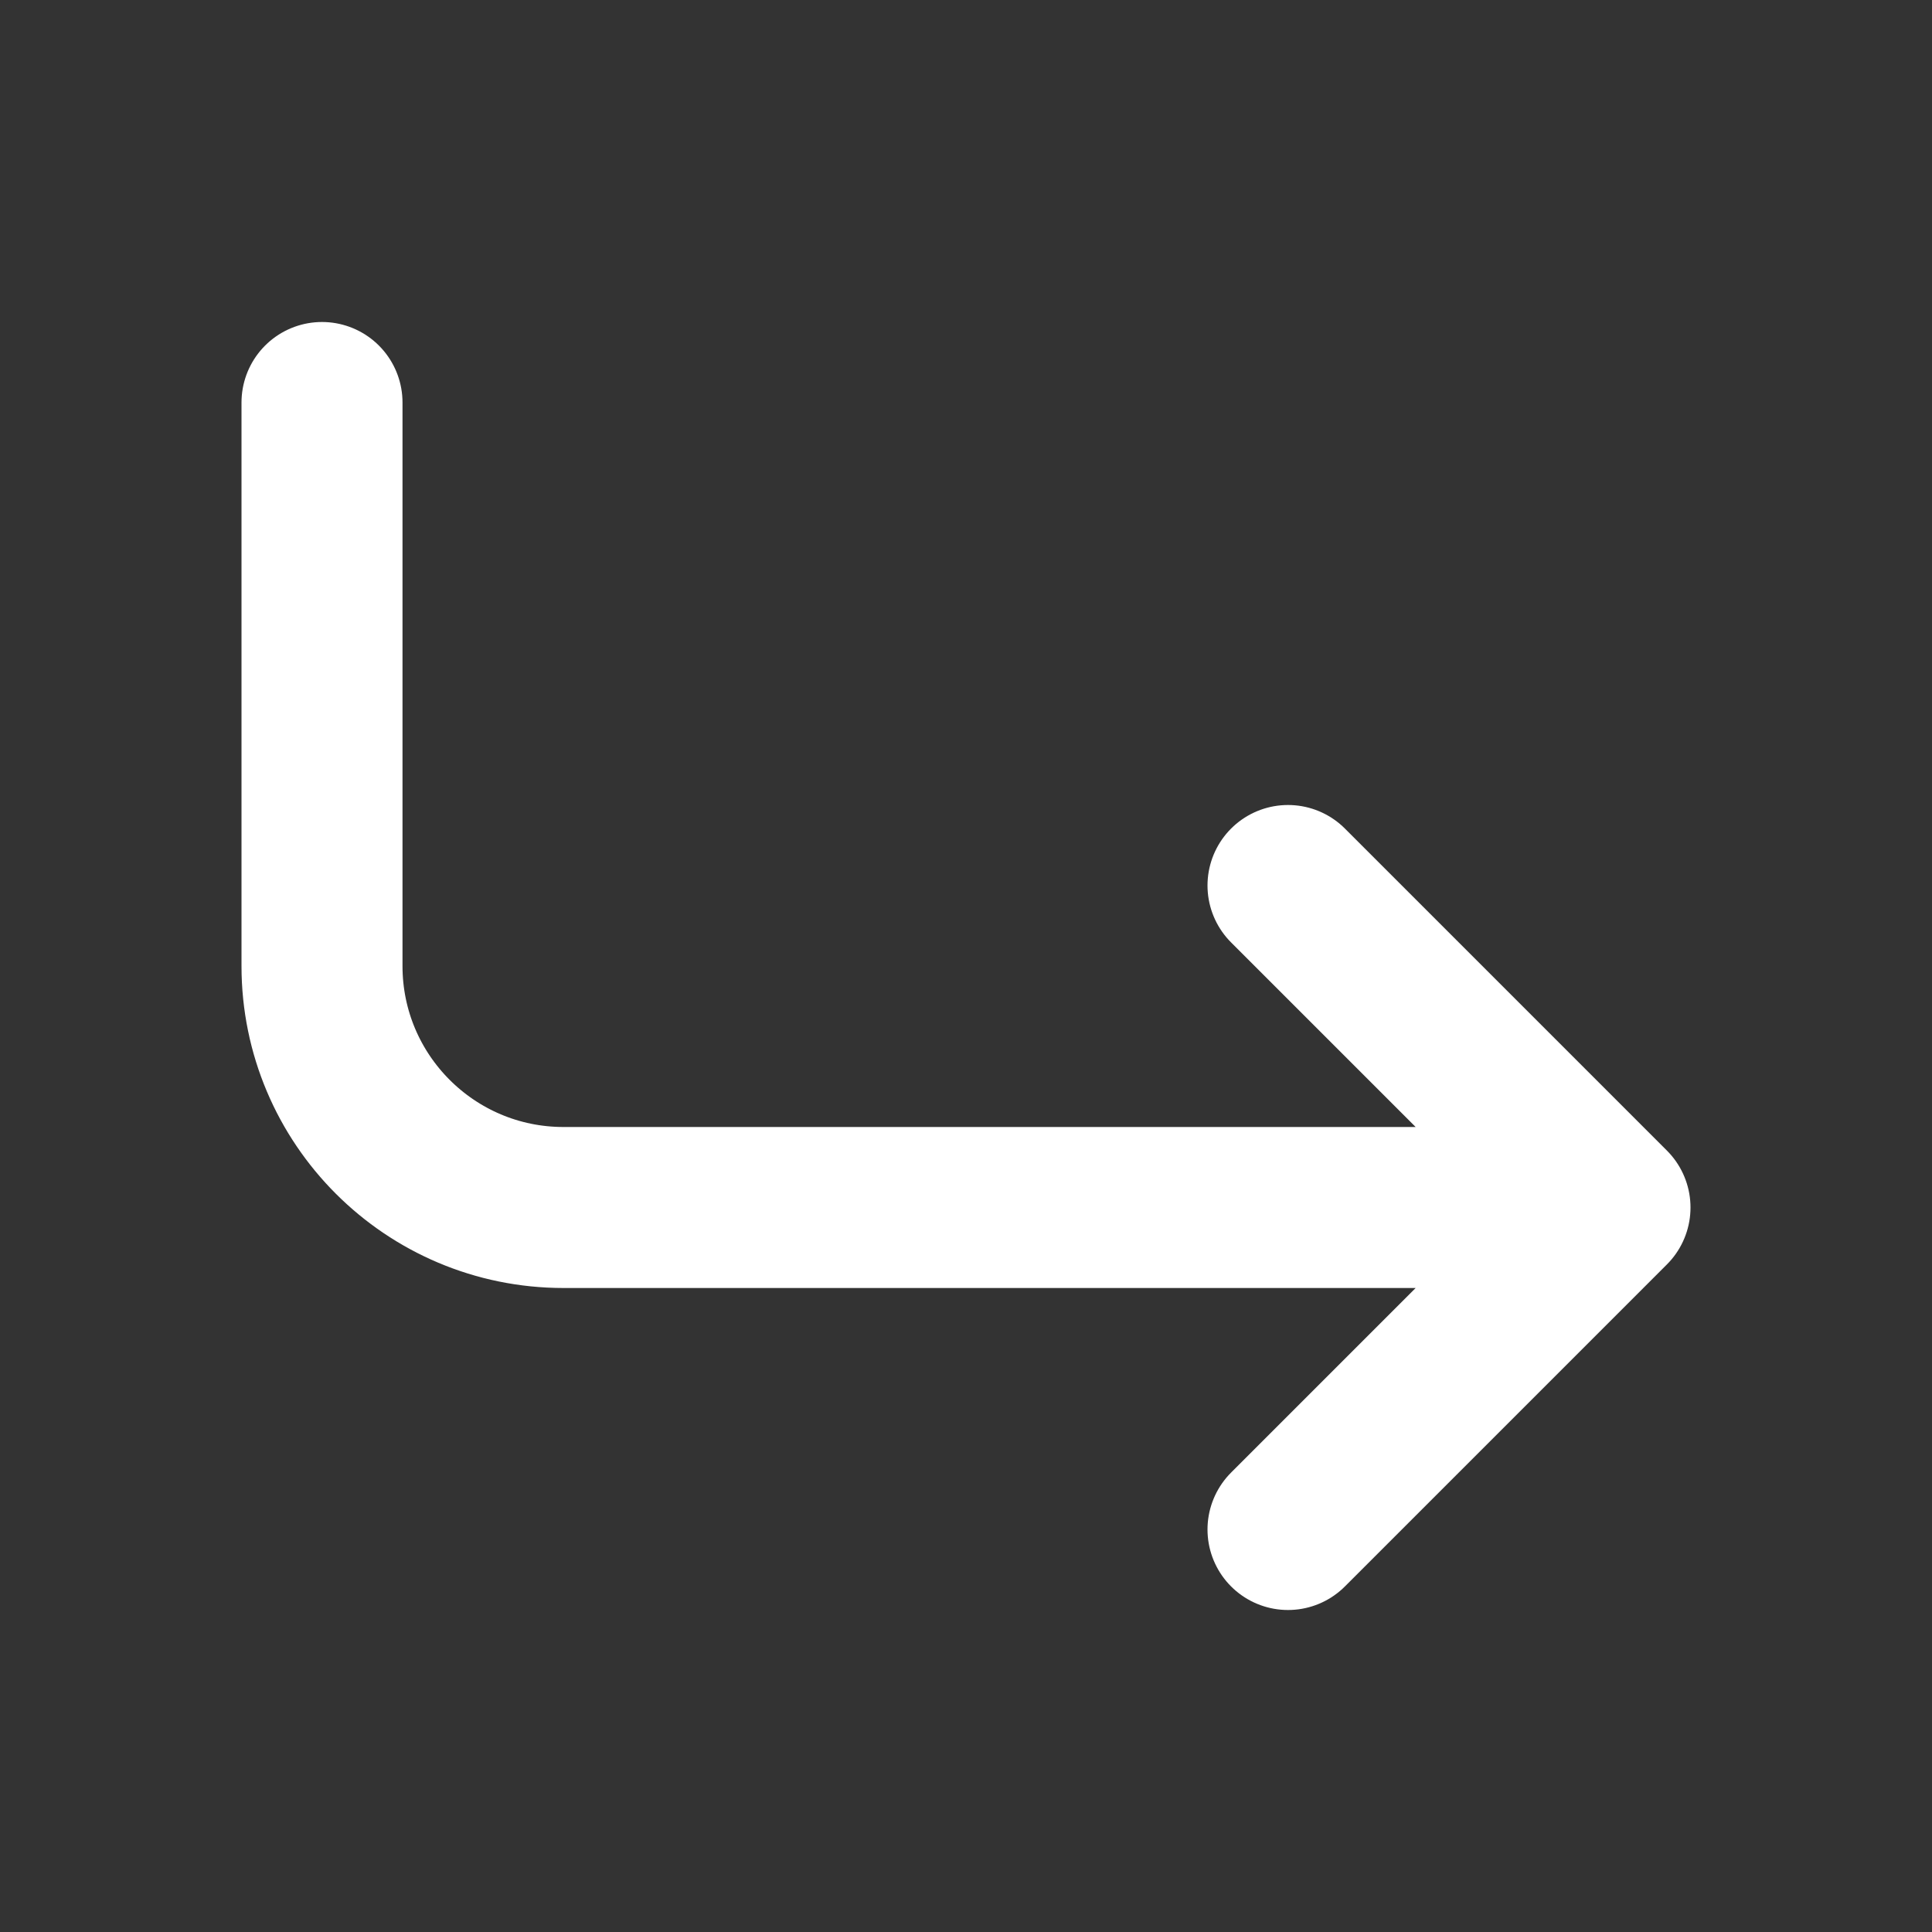 <svg width="24" height="24" viewBox="0 0 24 24" fill="none" xmlns="http://www.w3.org/2000/svg">
<rect x="0" y="0" width="24" height="24" fill="#333333" stroke="none"/>
<path d="M16 11L20 15M20 15L16 19M20 15H7C5.343 15 4 13.657 4 12V5" stroke="white" stroke-width="2" stroke-linecap="round" stroke-linejoin="round"/>
</svg>
